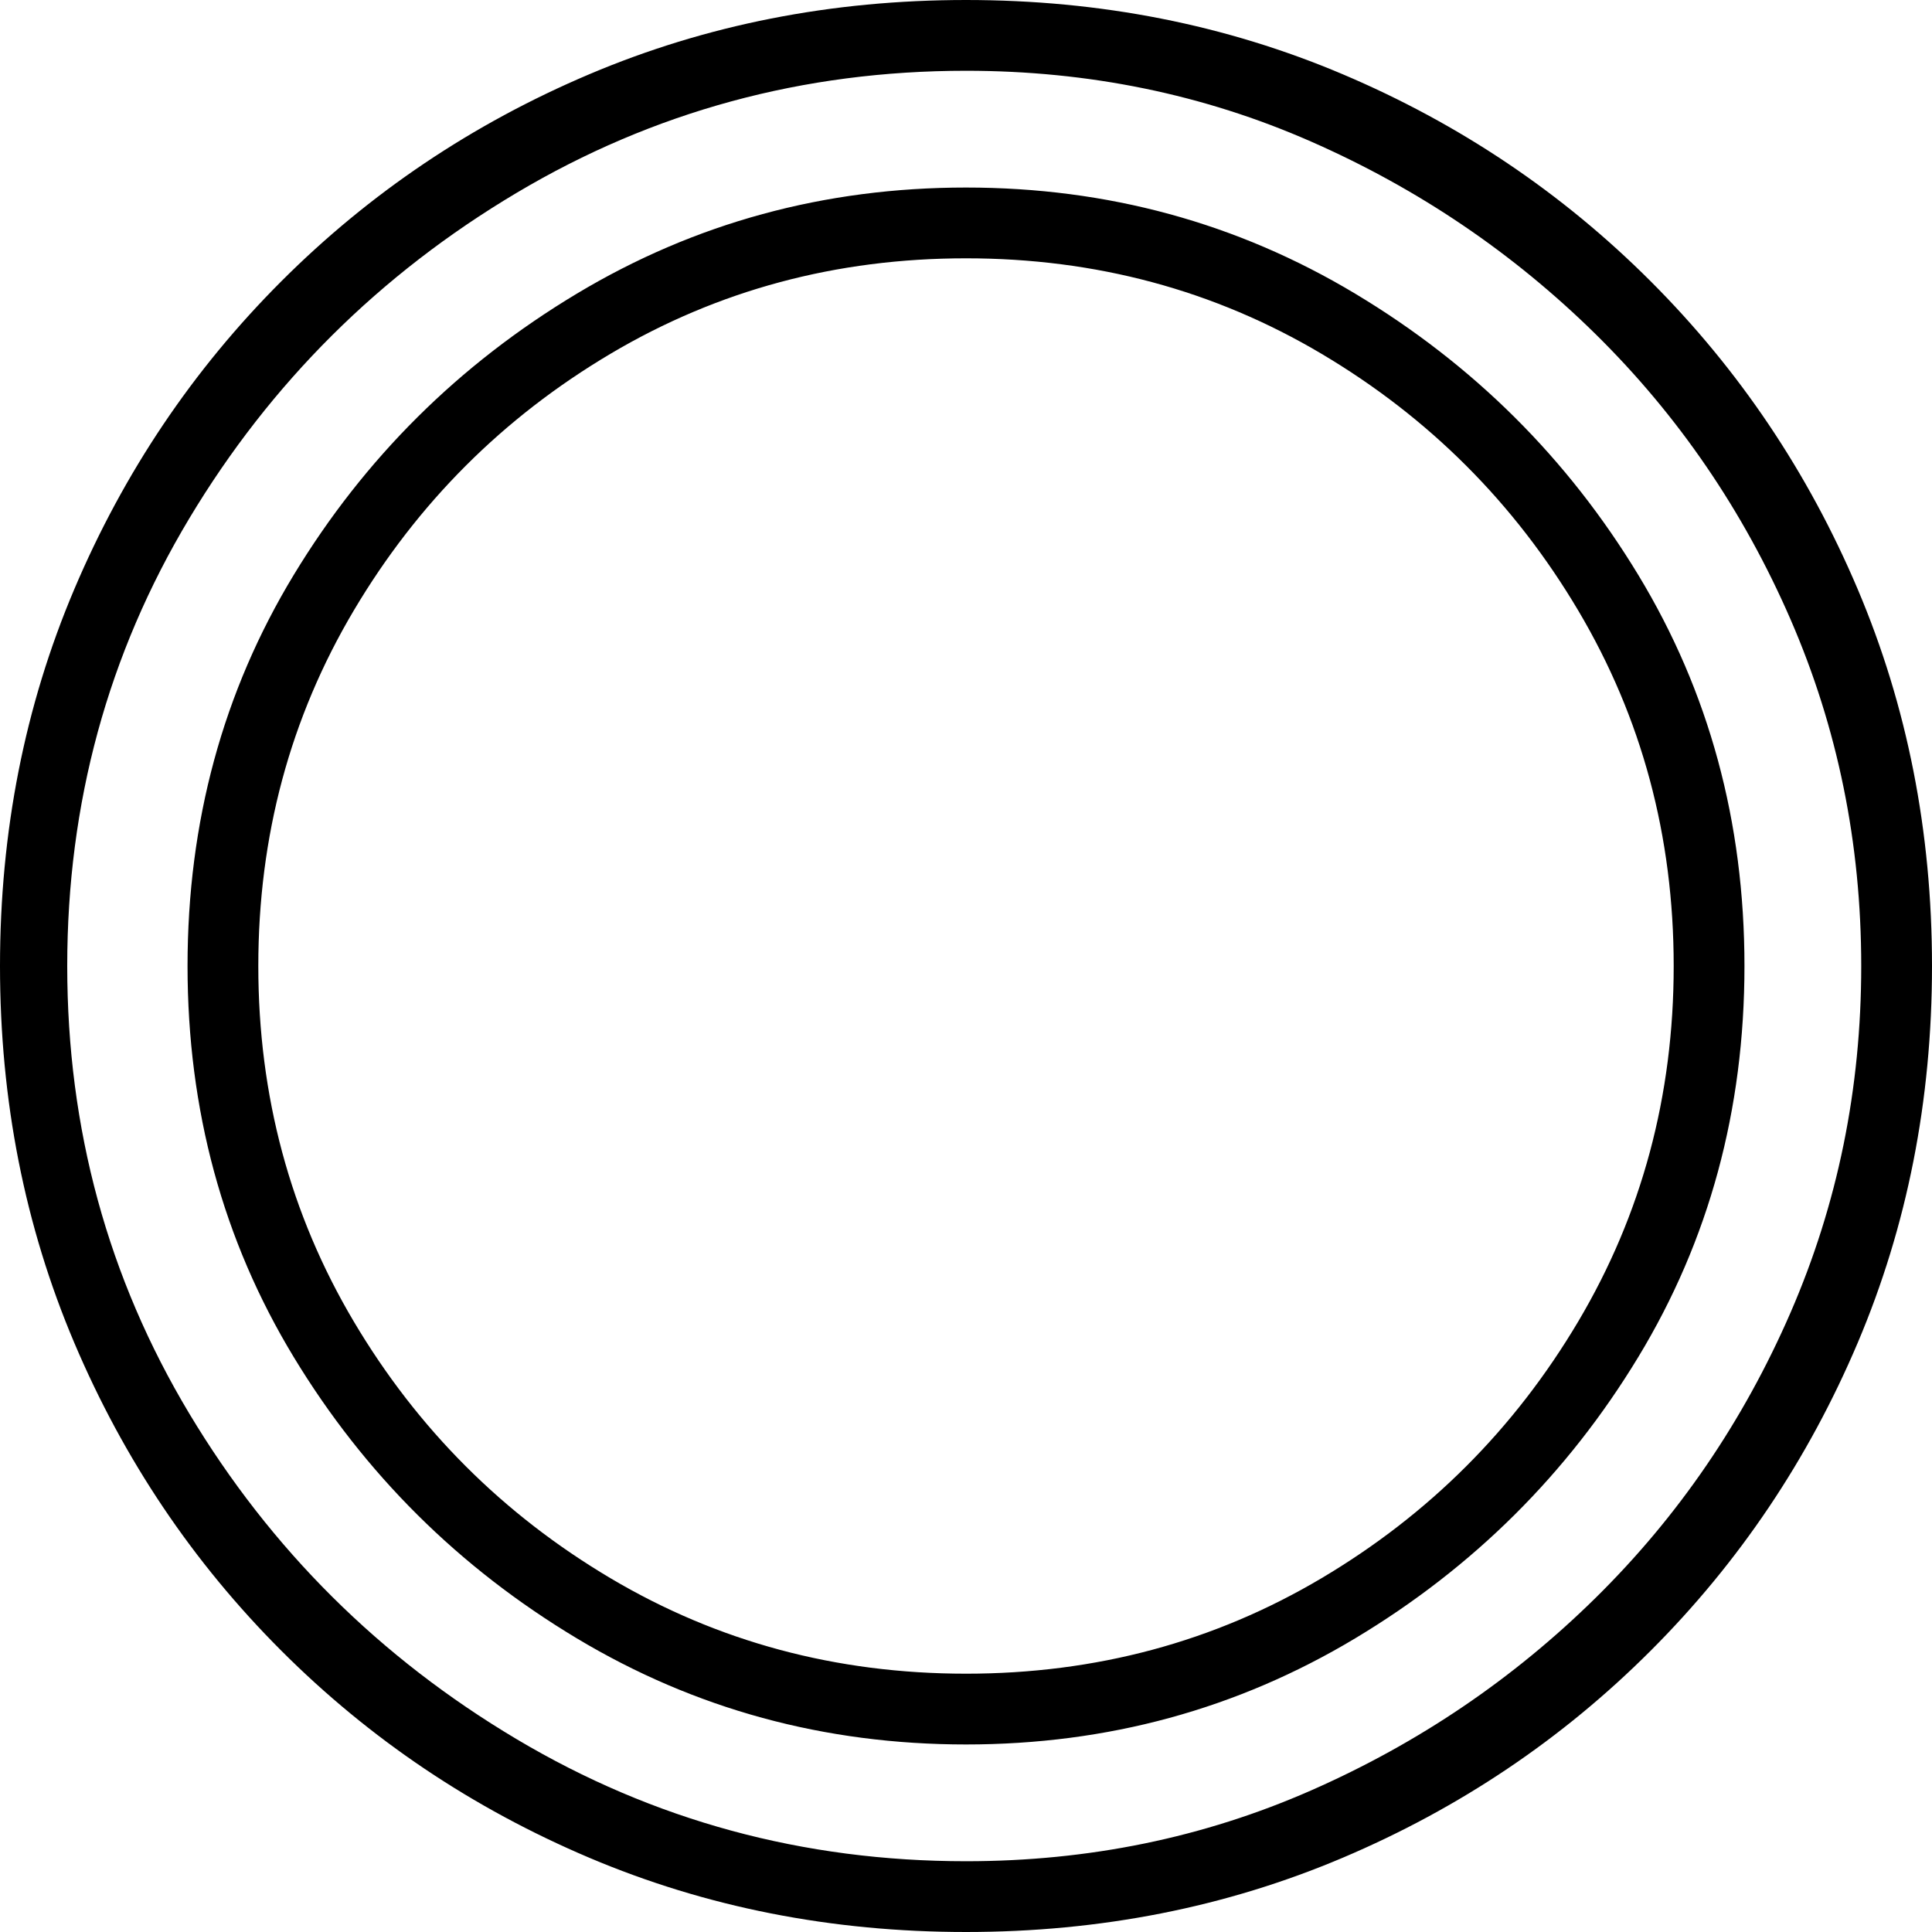 <svg xmlns="http://www.w3.org/2000/svg" viewBox="-10 0 546 546"><path d="M263 546q-57 0-106.5-21t-87-58.5Q32 429 11 379.5T-10 273q0-57 21-106.5t58.5-87Q107 42 156.5 21T263 0q57 0 106.5 21t87 58.5q37.5 37.5 58.5 87T536 273q0 57-21 106.5t-58.5 87Q419 504 369.5 525T263 546zm0-20q52 0 97.5-20t80.5-54.5q35-34.5 55-80.5t20-98q0-52-20-98t-55-80.5Q406 60 360.5 40T263 20q-69 0-127 34.5t-92.5 92Q9 204 9 273t34.5 126.5Q78 457 136 491.5T263 526zm0-33q-60 0-110-30t-80-79.5Q43 334 43 273t30-110.5Q103 113 153 83t110-30q60 0 110 30t80 79.5Q483 212 483 273t-30 110.5Q423 433 373 463t-110 30zm0-20q55 0 100.5-27t72.5-72.5Q463 328 463 273t-27-100.5Q409 127 363.5 100T263 73q-55 0-100.5 27T90 172.5Q63 218 63 273t27 100.5q27 45.5 72.5 72.5T263 473z" fill="currentColor"/></svg>